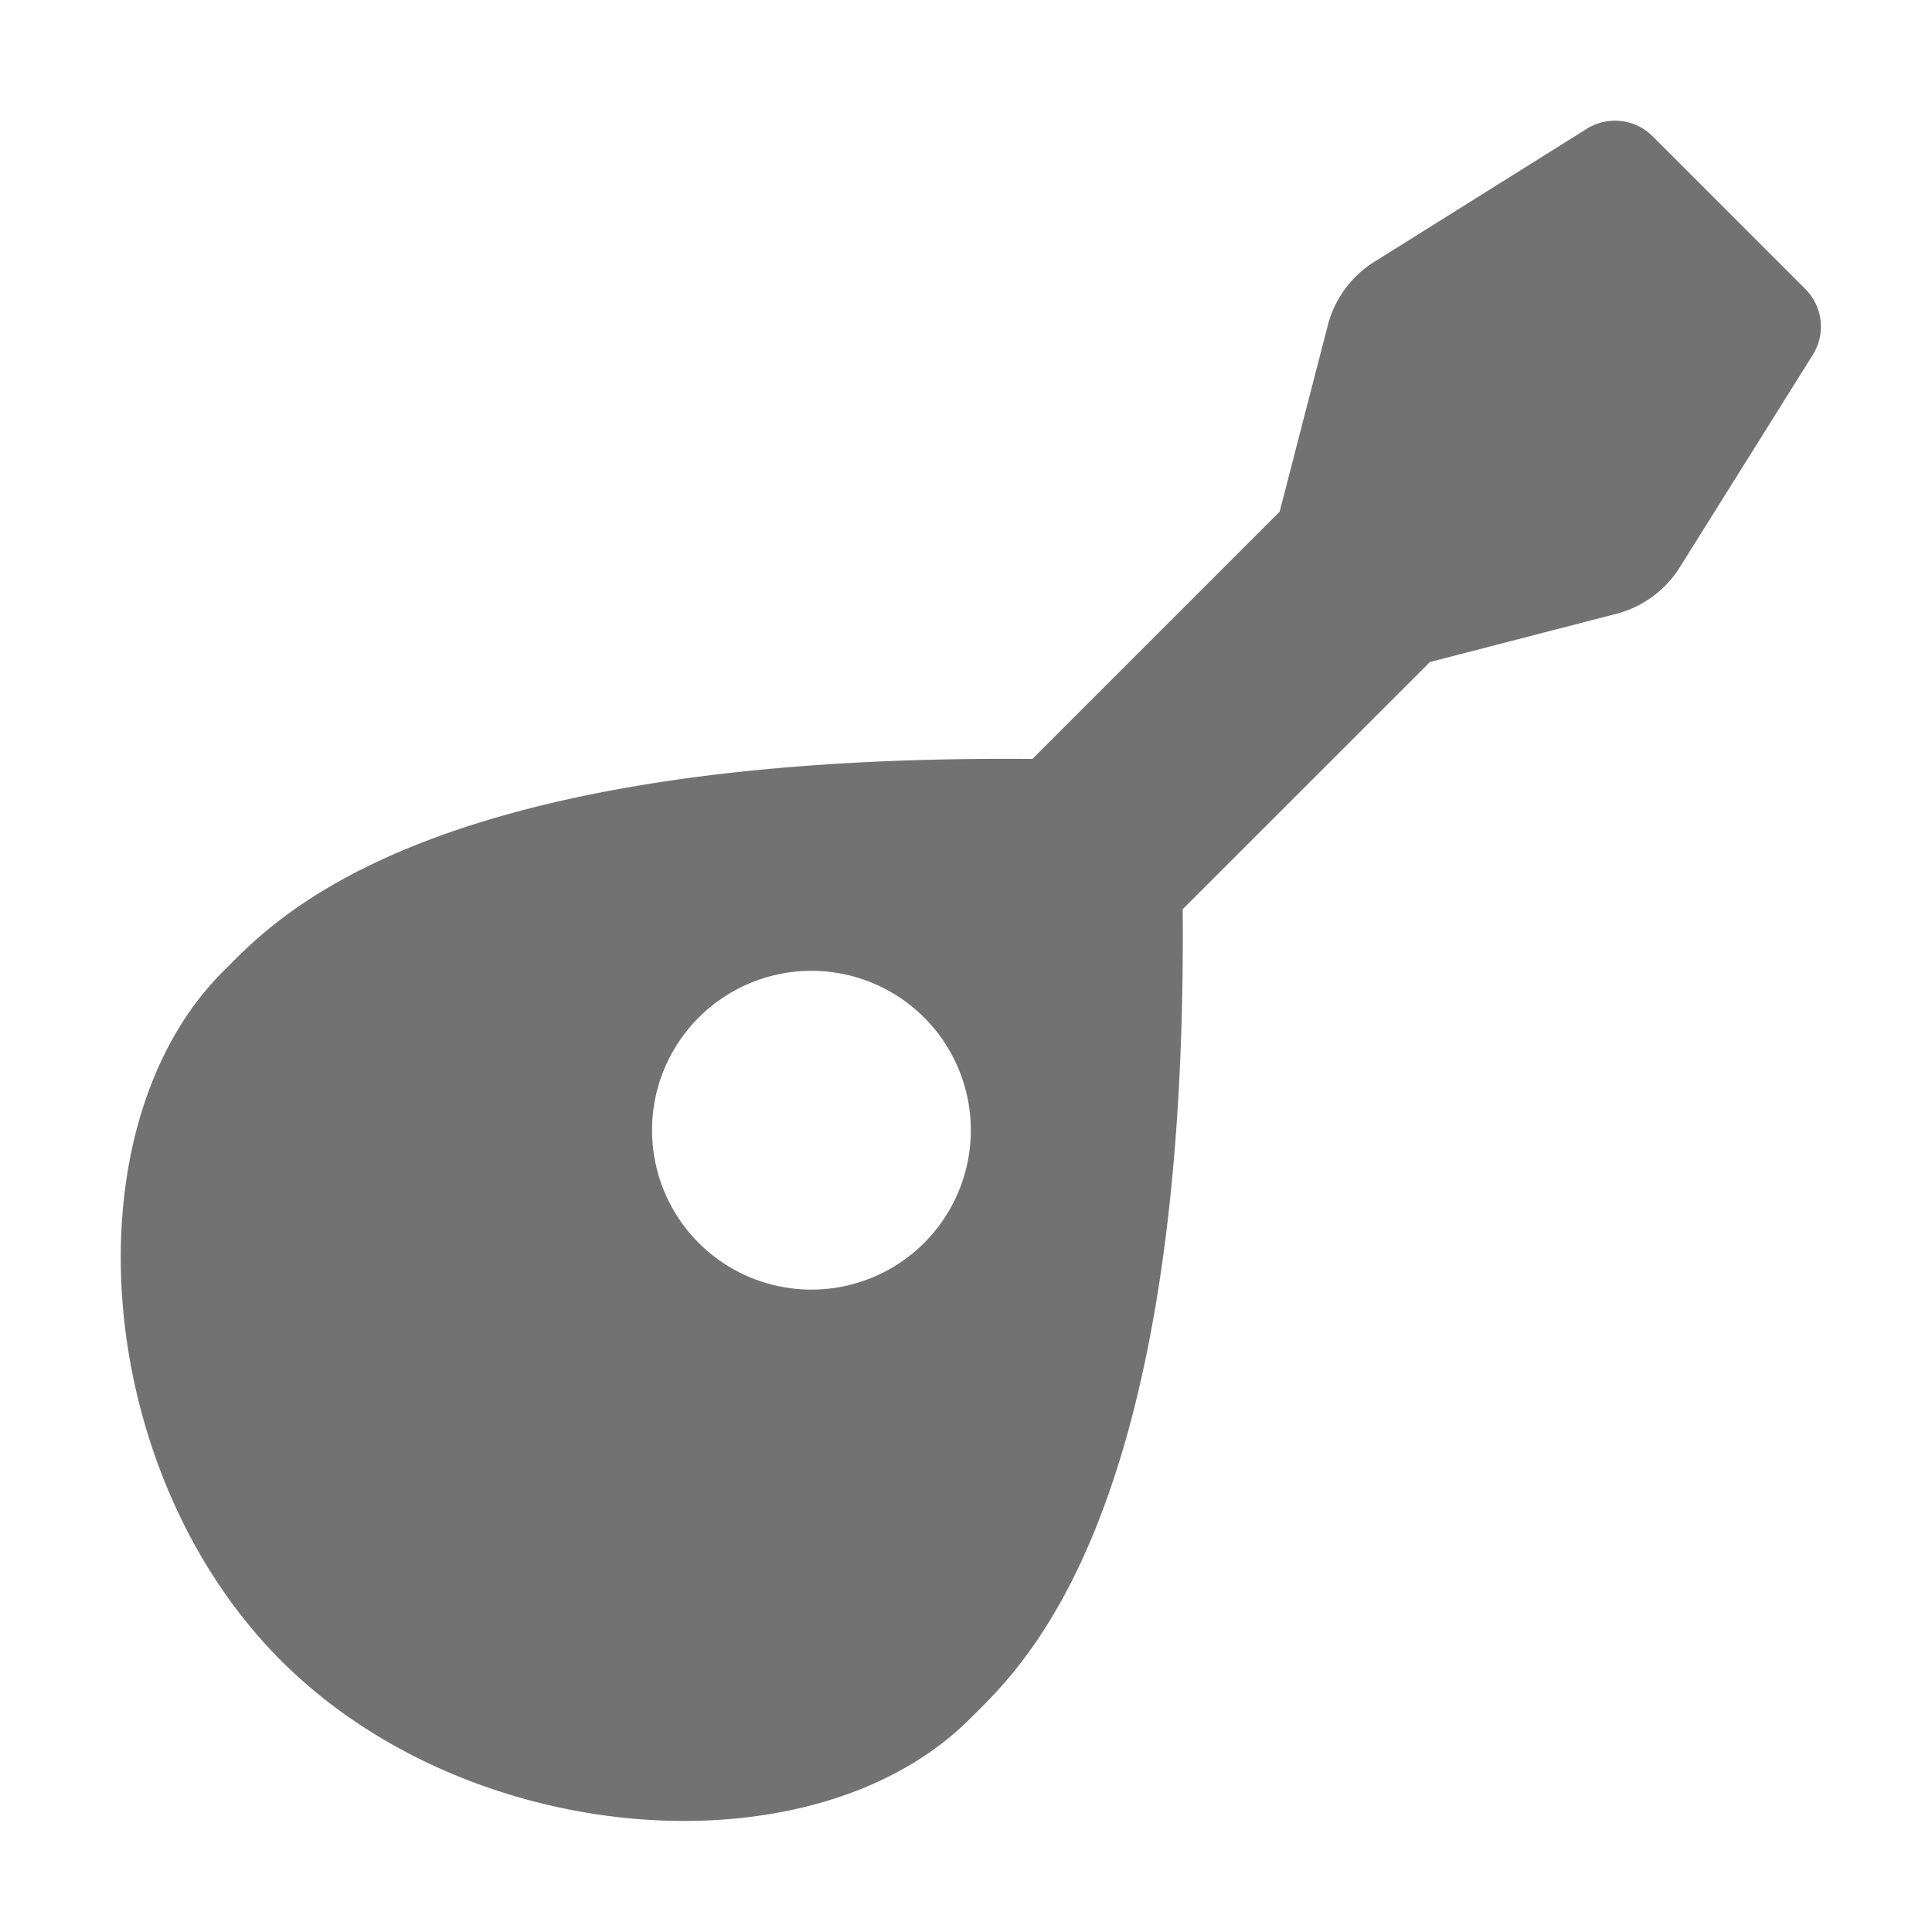 ﻿<?xml version='1.0' encoding='UTF-8'?>
<svg viewBox="-2 -2 32 32" xmlns="http://www.w3.org/2000/svg">
  <g transform="matrix(0.055, 0, 0, 0.055, 0, 0)">
    <path d="M507.31, 50.67L461.31, 4.67A16 16 0 0 0 441.5, 2.42L377.5, 42.49A32 32 0 0 0 363.5, 61.6L349, 117.73L274.54, 192.19C90.38, 190.67 46, 241 30.74, 256.28C-16.07, 303.07 -8.78, 406.64 48.28, 463.73C105.34, 520.82 208.93, 528.07 255.72, 481.26C271, 466 321.32, 421.62 319.8, 237.45L394.27, 163L450.38, 148.49A32 32 0 0 0 469.49, 134.49L509.56, 70.49A16 16 0 0 0 507.31, 50.67zM208, 352A48 48 0 1 1 256, 304A48 48 0 0 1 208, 352z" fill="#727272" fill-opacity="1" class="Black" />
  </g>
</svg>